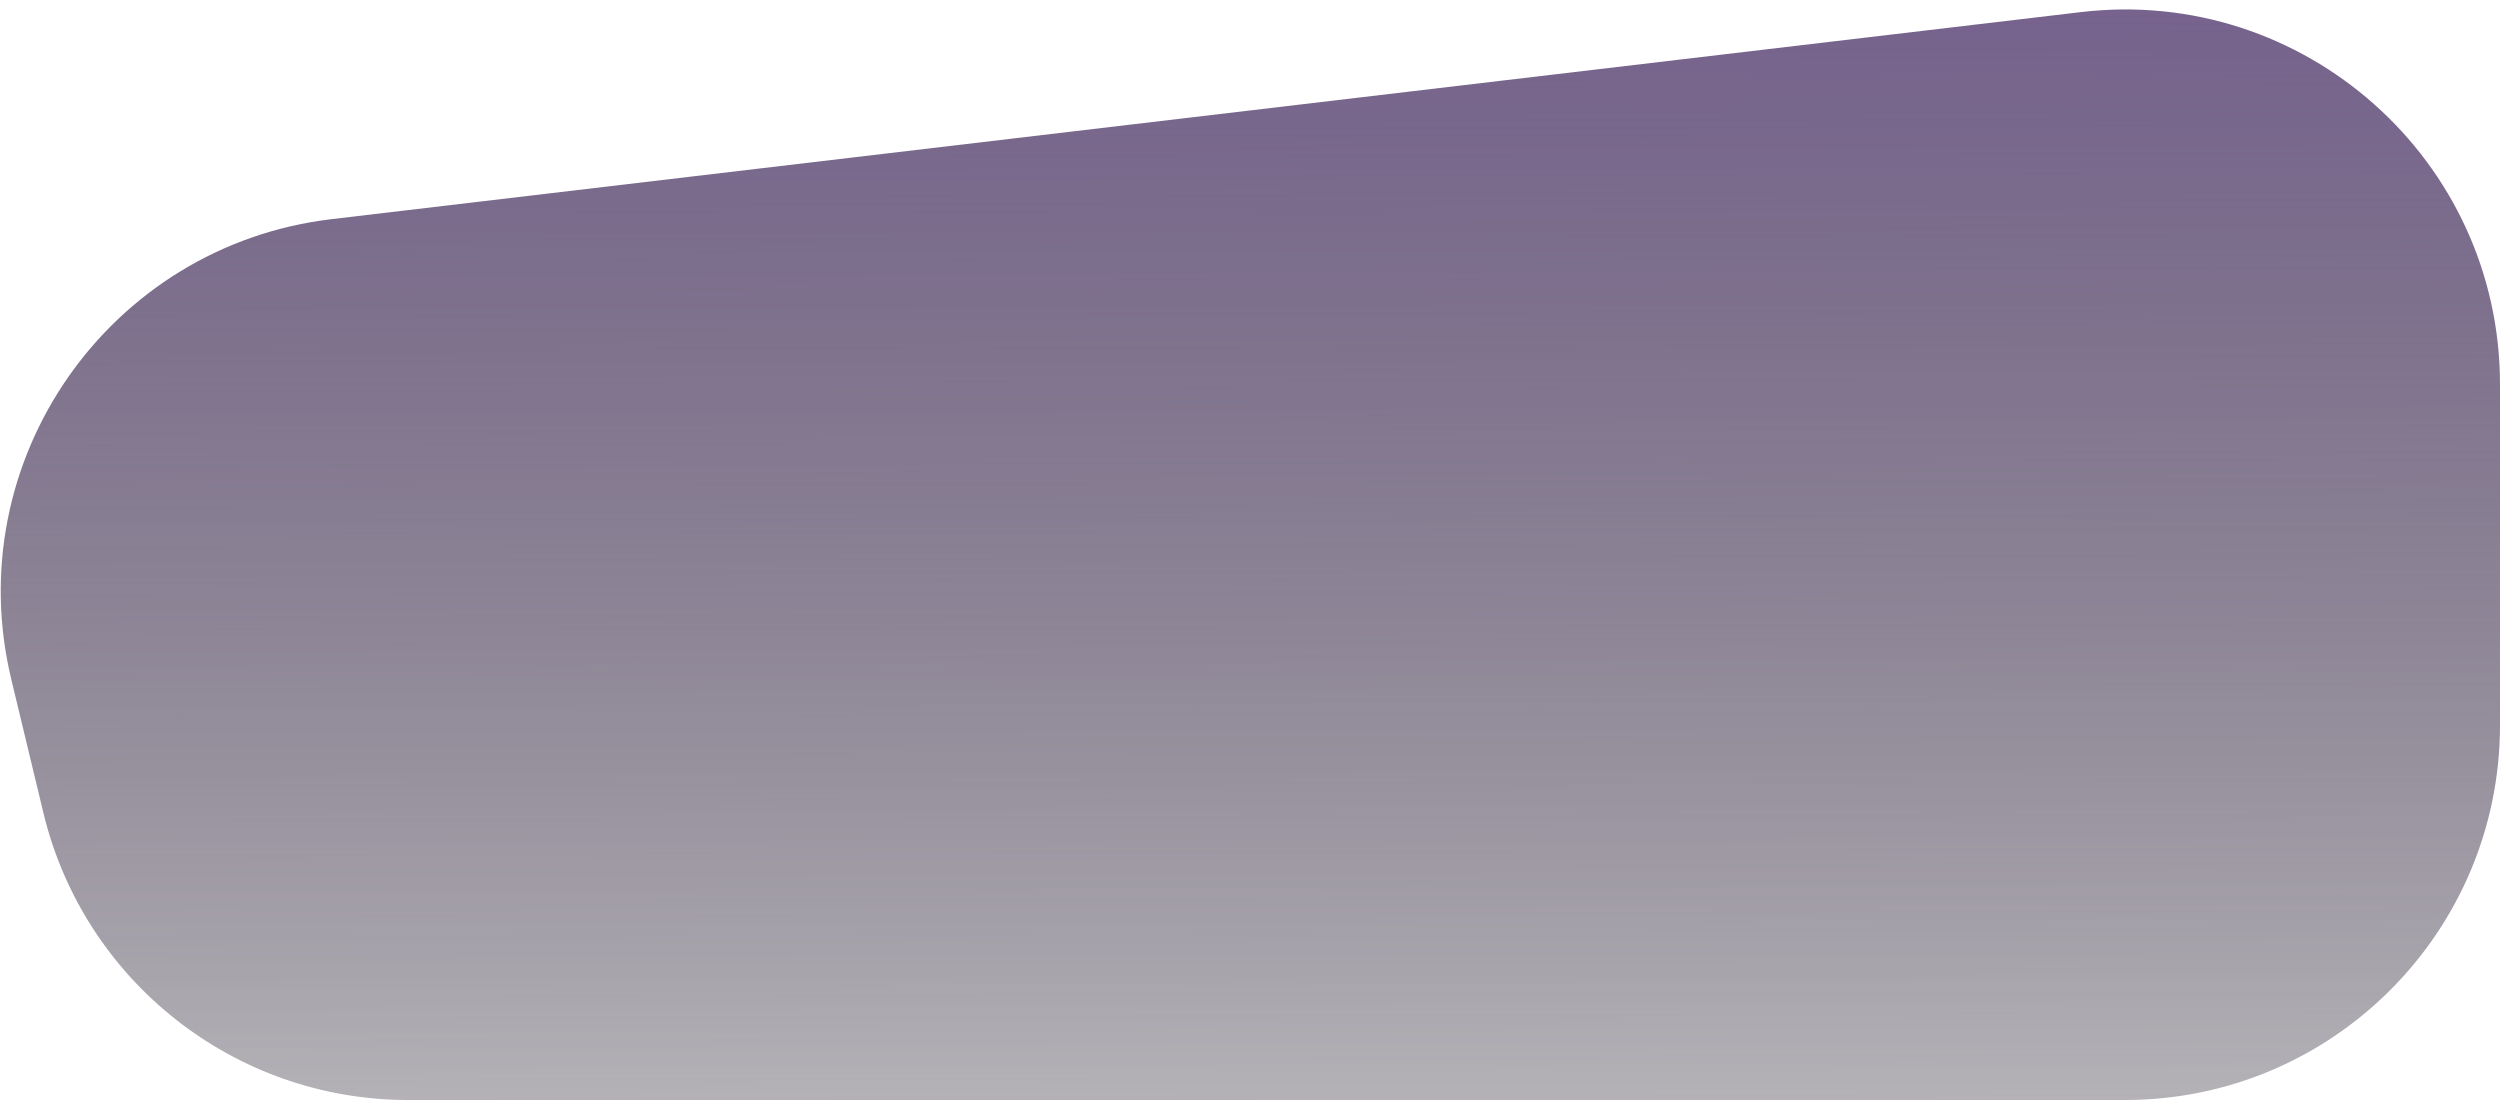 <svg width="200" height="88" viewBox="0 0 200 88" fill="none" xmlns="http://www.w3.org/2000/svg">
<path d="M0.901 54.34C-3.303 36.866 8.695 19.642 26.543 17.53L166.474 0.968C184.316 -1.144 200 12.794 200 30.76V58C200 74.569 186.569 88 170 88H32.638C18.773 88 6.714 78.498 3.47 65.018L0.901 54.34Z" fill="url(#paint0_linear_188_88)"/>
<defs>
<linearGradient id="paint0_linear_188_88" x1="104.5" y1="-3" x2="104.788" y2="94.501" gradientUnits="userSpaceOnUse">
<stop stop-color="#76618E"/>
<stop offset="1" stop-color="#211B28" stop-opacity="0.3"/>
</linearGradient>
</defs>
</svg>
